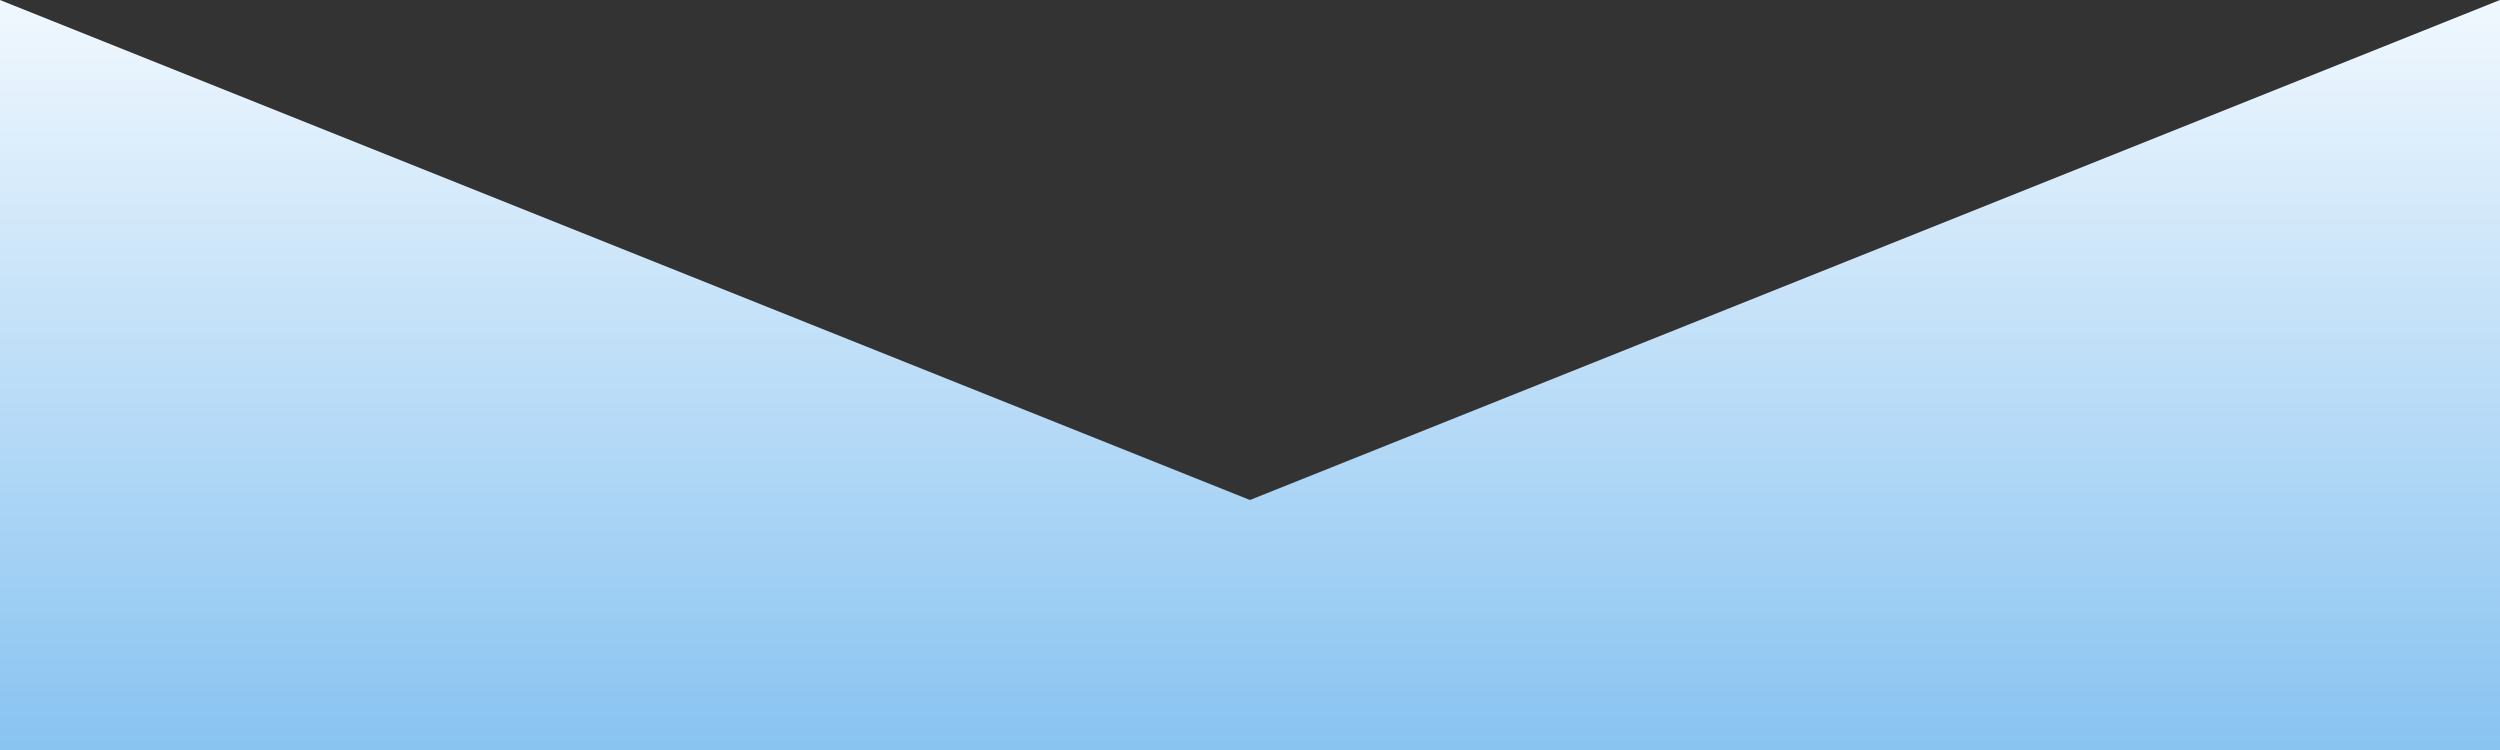  
<svg width="50" height="15" xmlns="http://www.w3.org/2000/svg">
  <rect width="100%" height="100%" fill="#333333" stroke="none"/>
  <linearGradient id="miDegradado" gradientTransform="rotate(90)">
      <stop offset="0%" stop-color="#f1f8fe"/>
      <stop offset="100%" stop-color="#88c3f1"/>
    </linearGradient>
  <path d="M 0 0 L 25 10 L 50 0 L 60 15 L 0 15 Z" fill="url(#miDegradado)" />
</svg>
